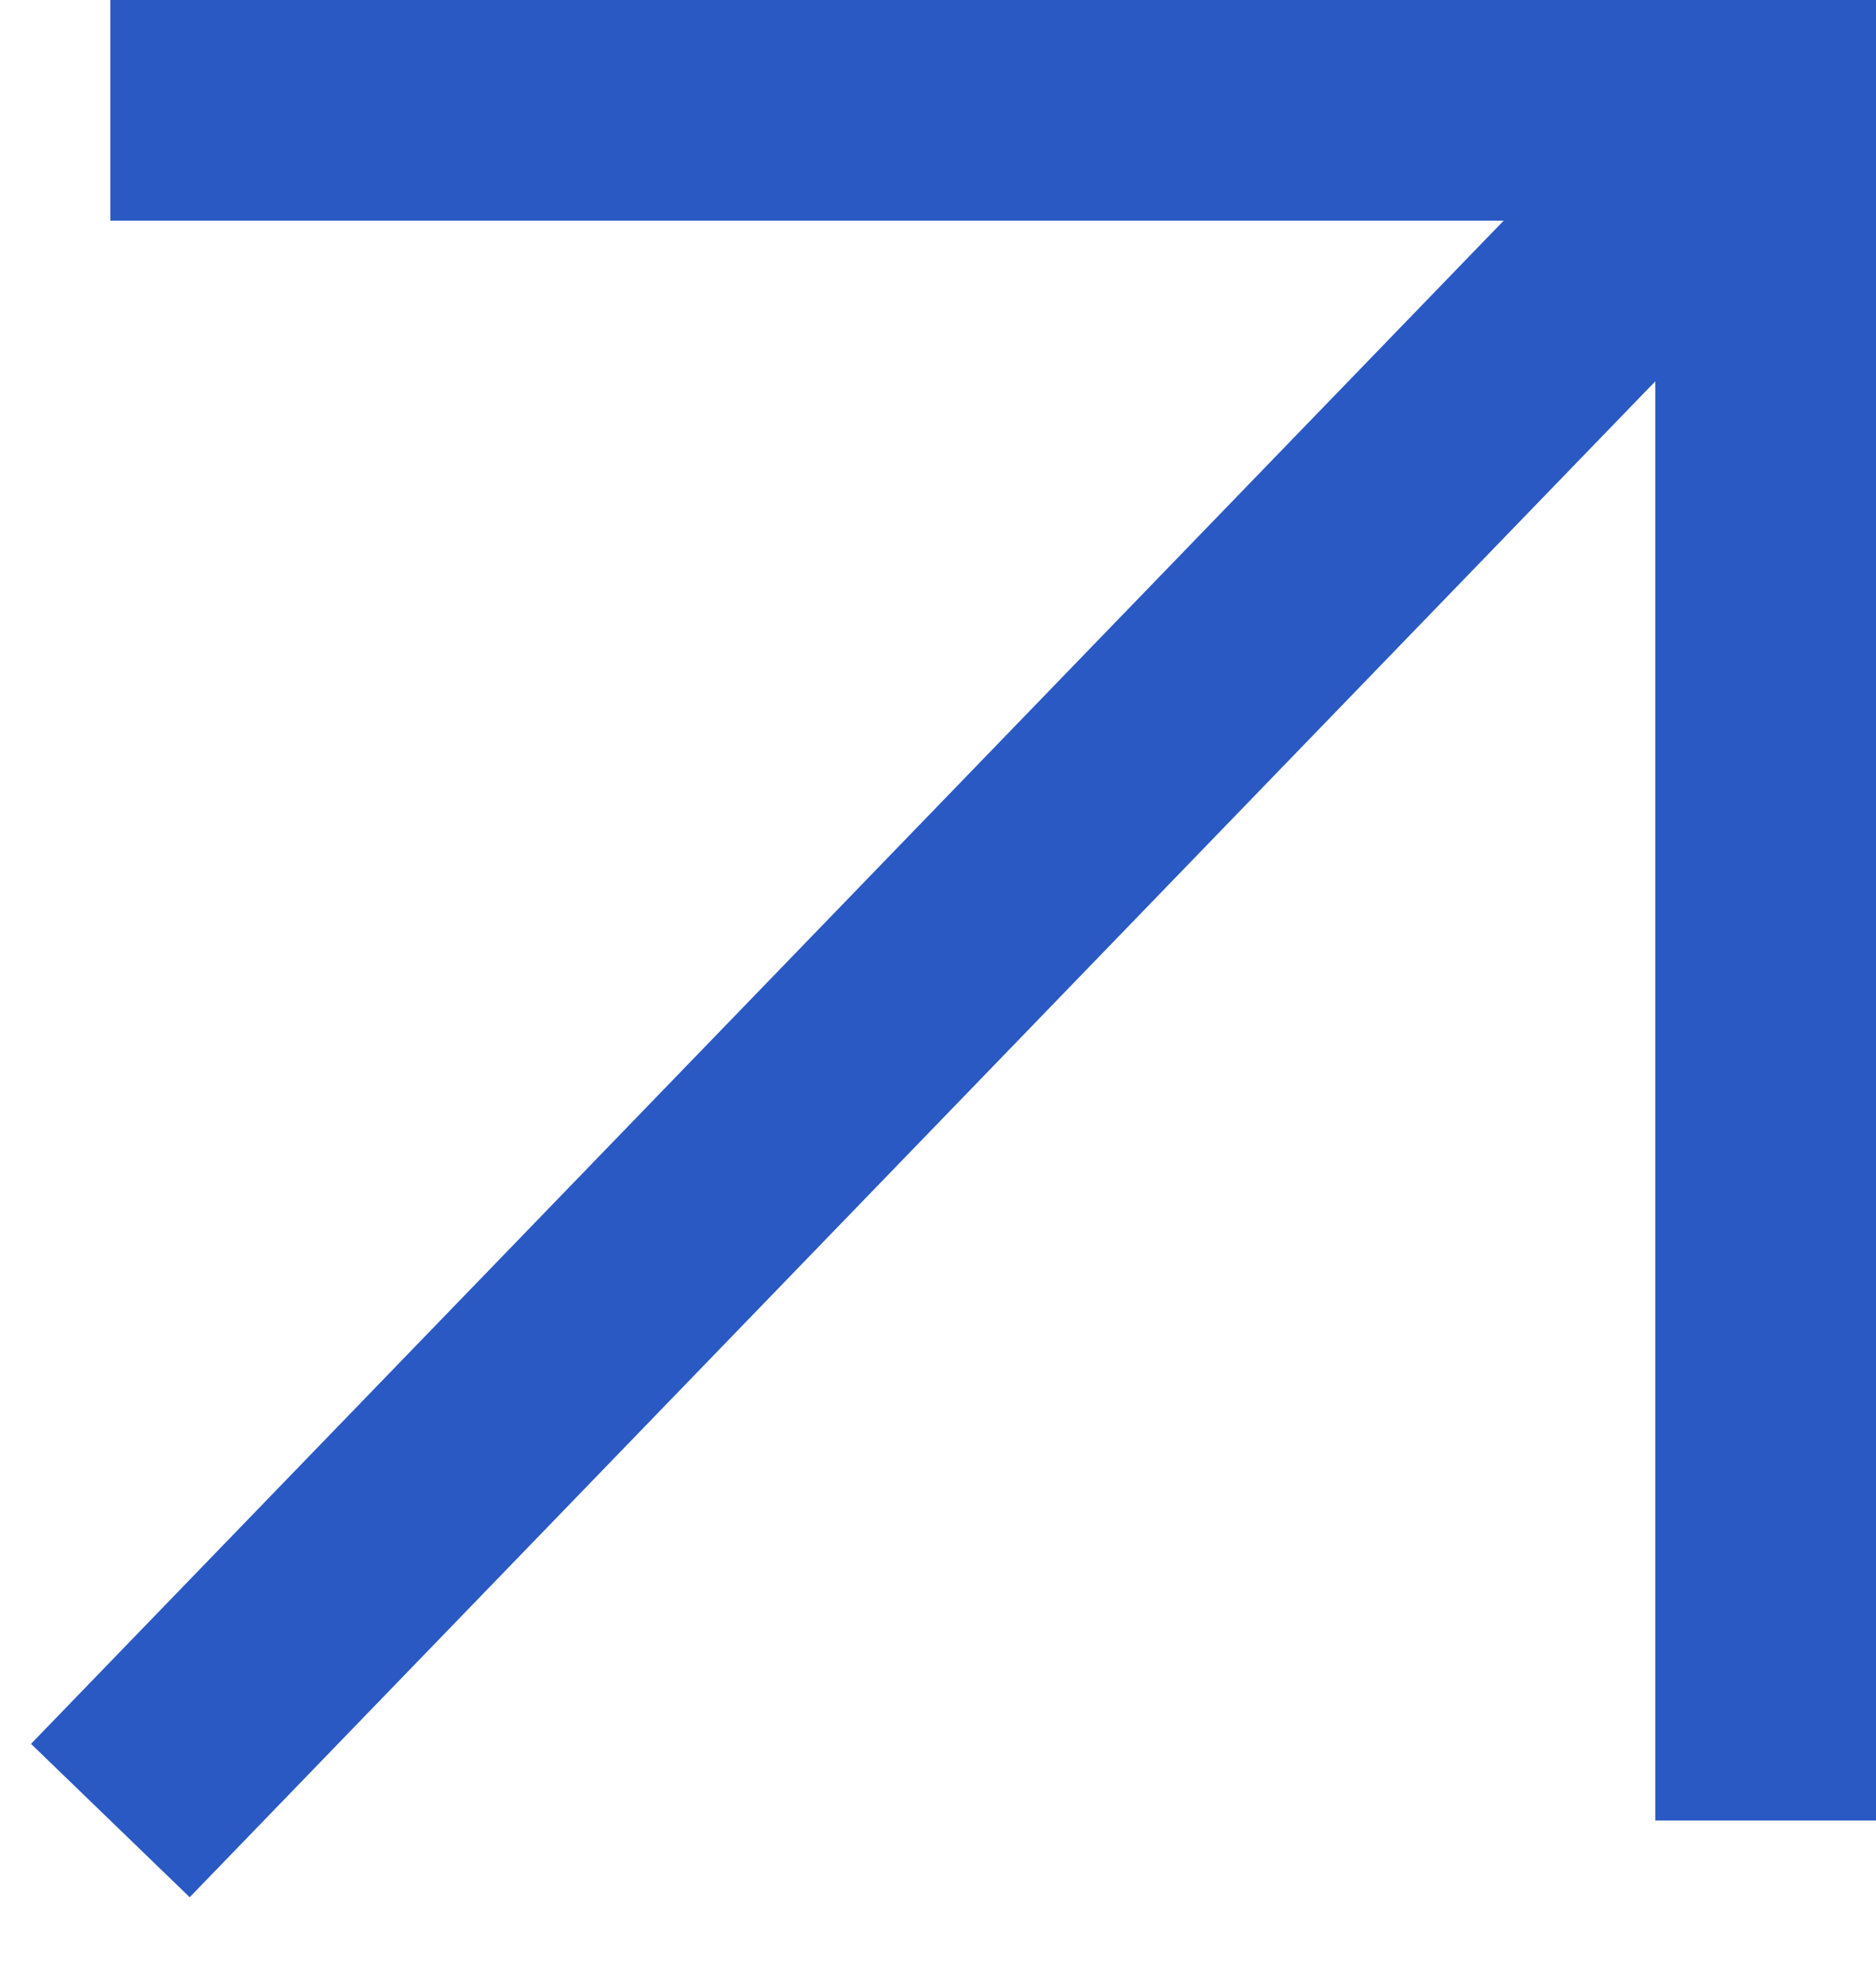 <svg width="17" height="18" viewBox="0 0 17 18" fill="none" xmlns="http://www.w3.org/2000/svg">
<path d="M1 1H16V16.5" stroke="#2B59C3" stroke-width="2"/>
<path d="M1 16.5L15.5 1.5" stroke="#2B59C3" stroke-width="2"/>
</svg>
